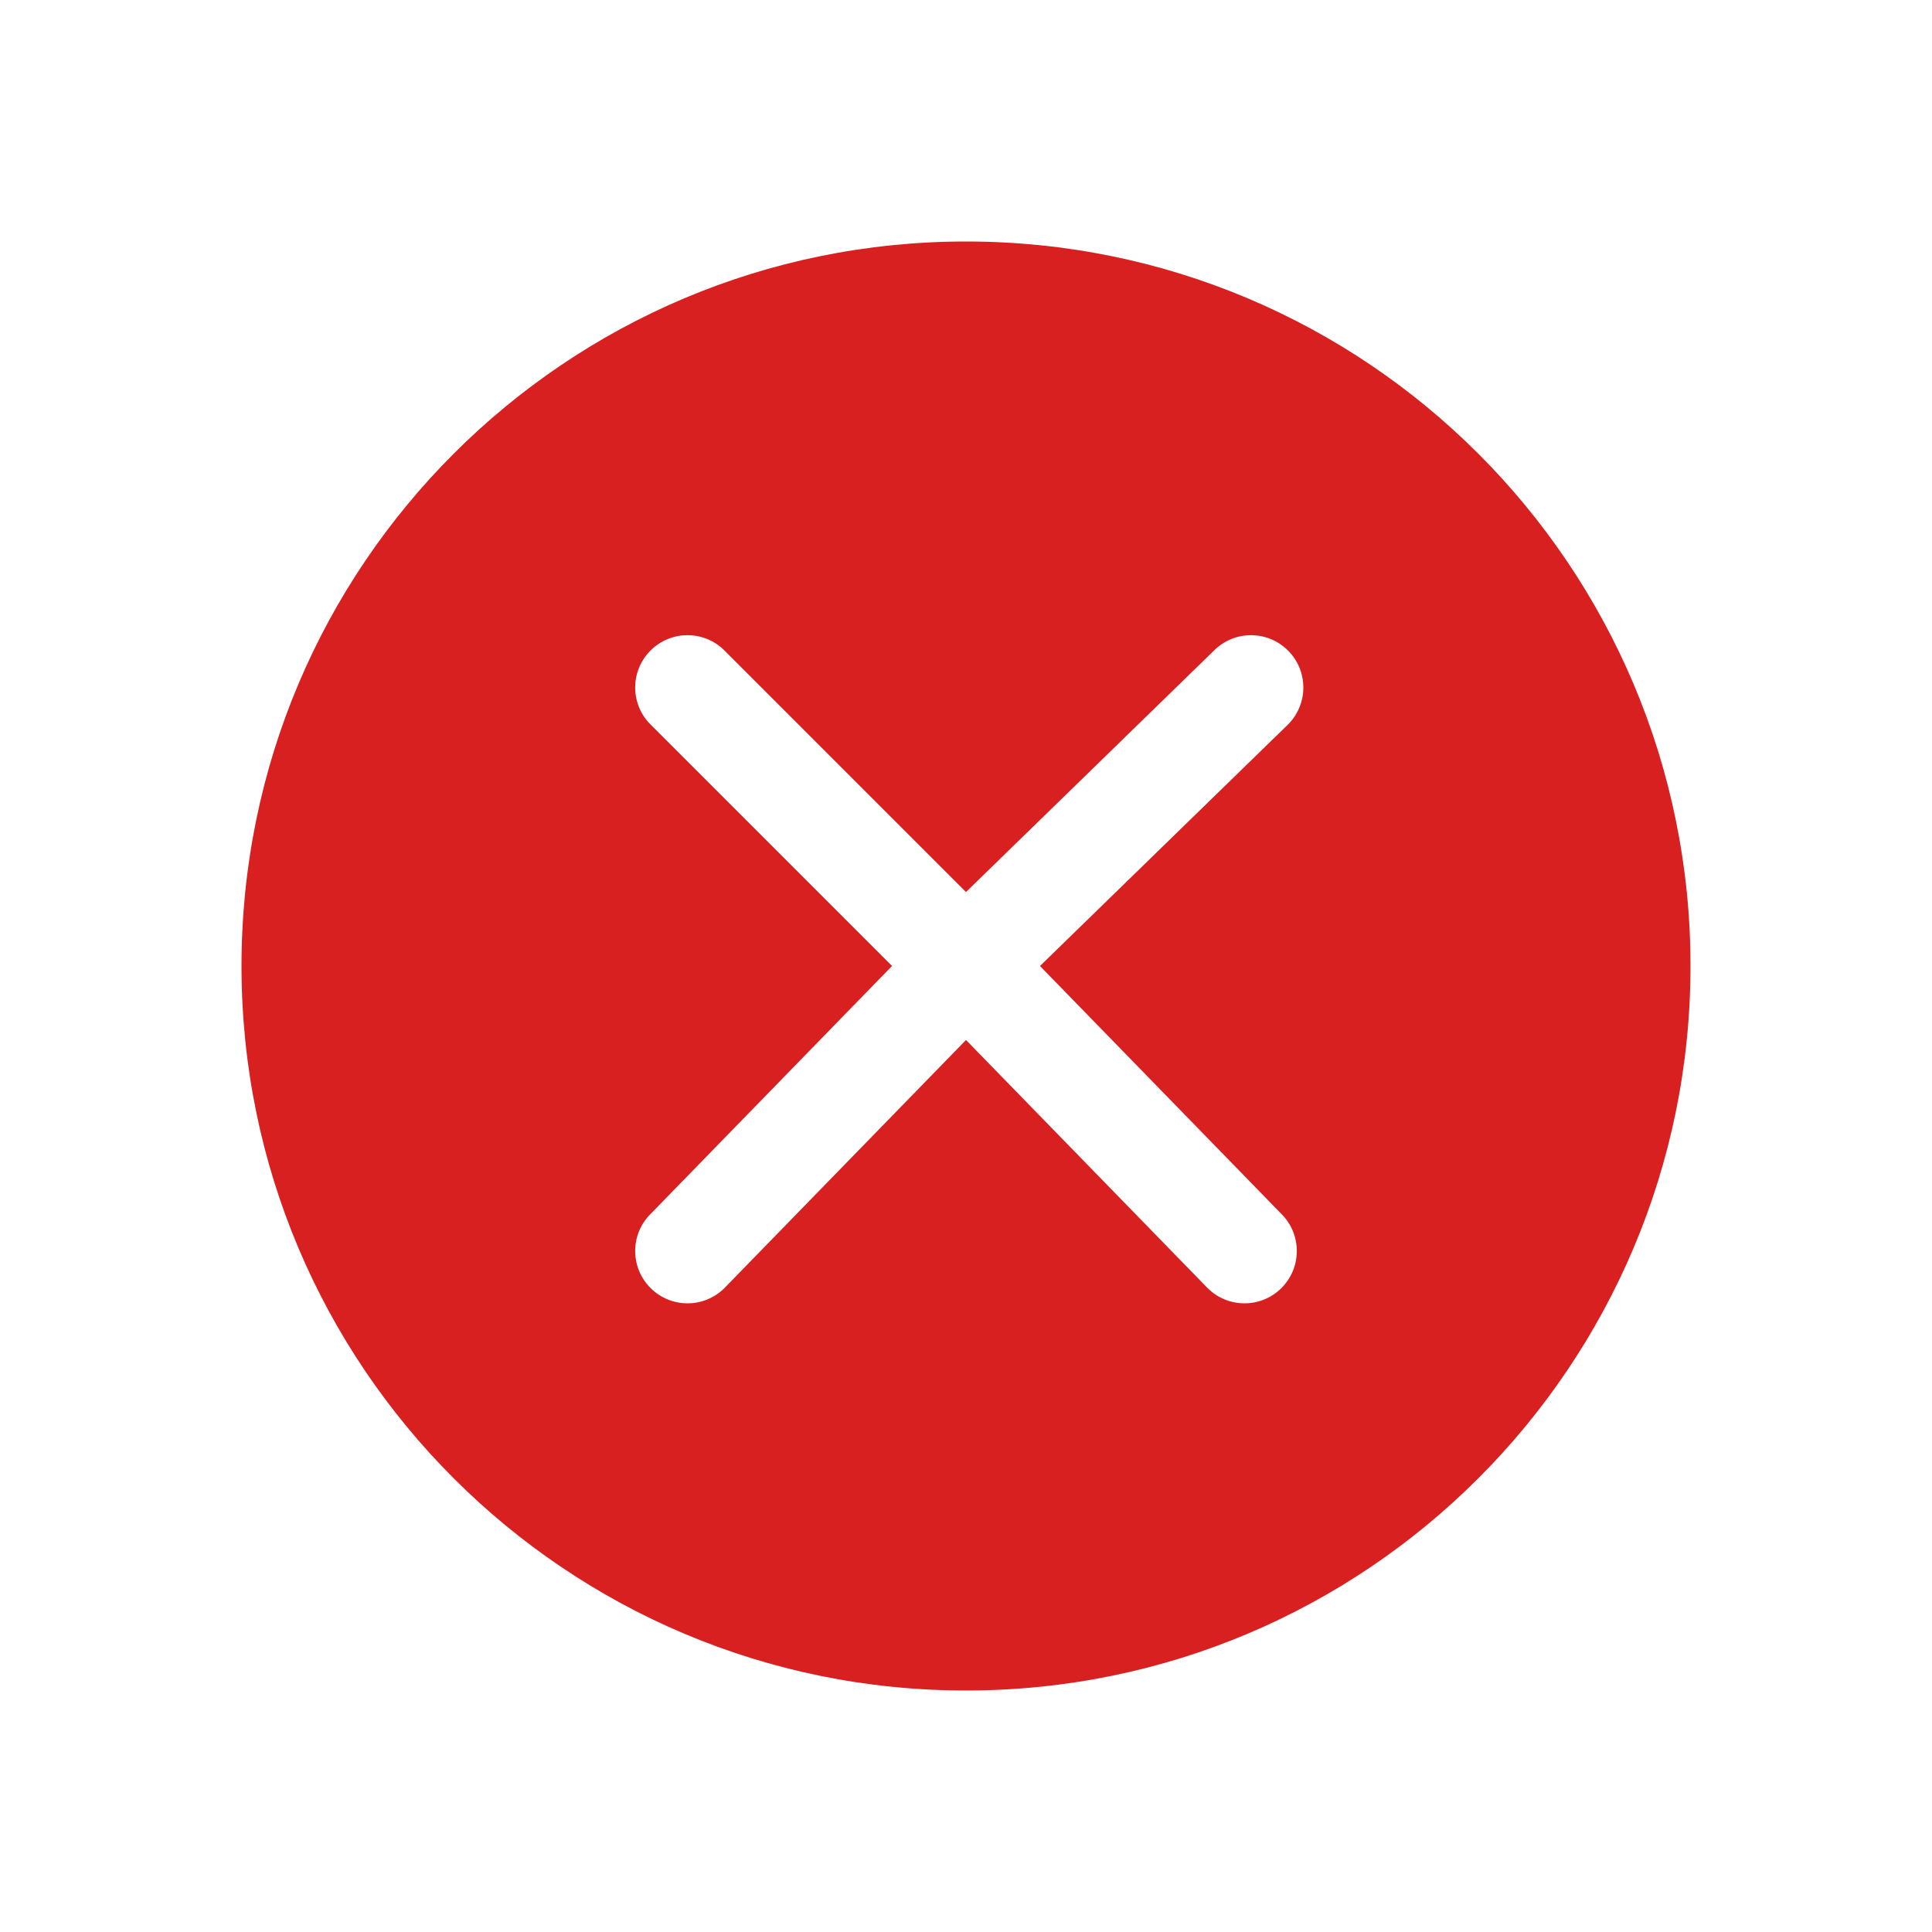 <svg width="24" height="24" viewBox="0 0 24 24" fill="none" xmlns="http://www.w3.org/2000/svg">
<path fill-rule="evenodd" clip-rule="evenodd" d="M3 12C3 7.029 7.029 3 12 3C16.971 3 21 7.029 21 12C21 16.971 16.971 21 12 21C7.029 21 3 16.971 3 12ZM16 8.081C16.254 8.335 16.254 8.746 16 9L12.919 12L15.919 15.081C16.173 15.335 16.173 15.746 15.919 16C15.665 16.254 15.254 16.254 15 16L12 12.919L9 16C8.746 16.254 8.335 16.254 8.081 16C7.827 15.746 7.827 15.335 8.081 15.081L11.081 12L8.081 9C7.827 8.746 7.827 8.335 8.081 8.081C8.335 7.827 8.746 7.827 9 8.081L12 11.081L15.081 8.081C15.335 7.827 15.746 7.827 16 8.081Z" fill="#D92020"/>
</svg>

